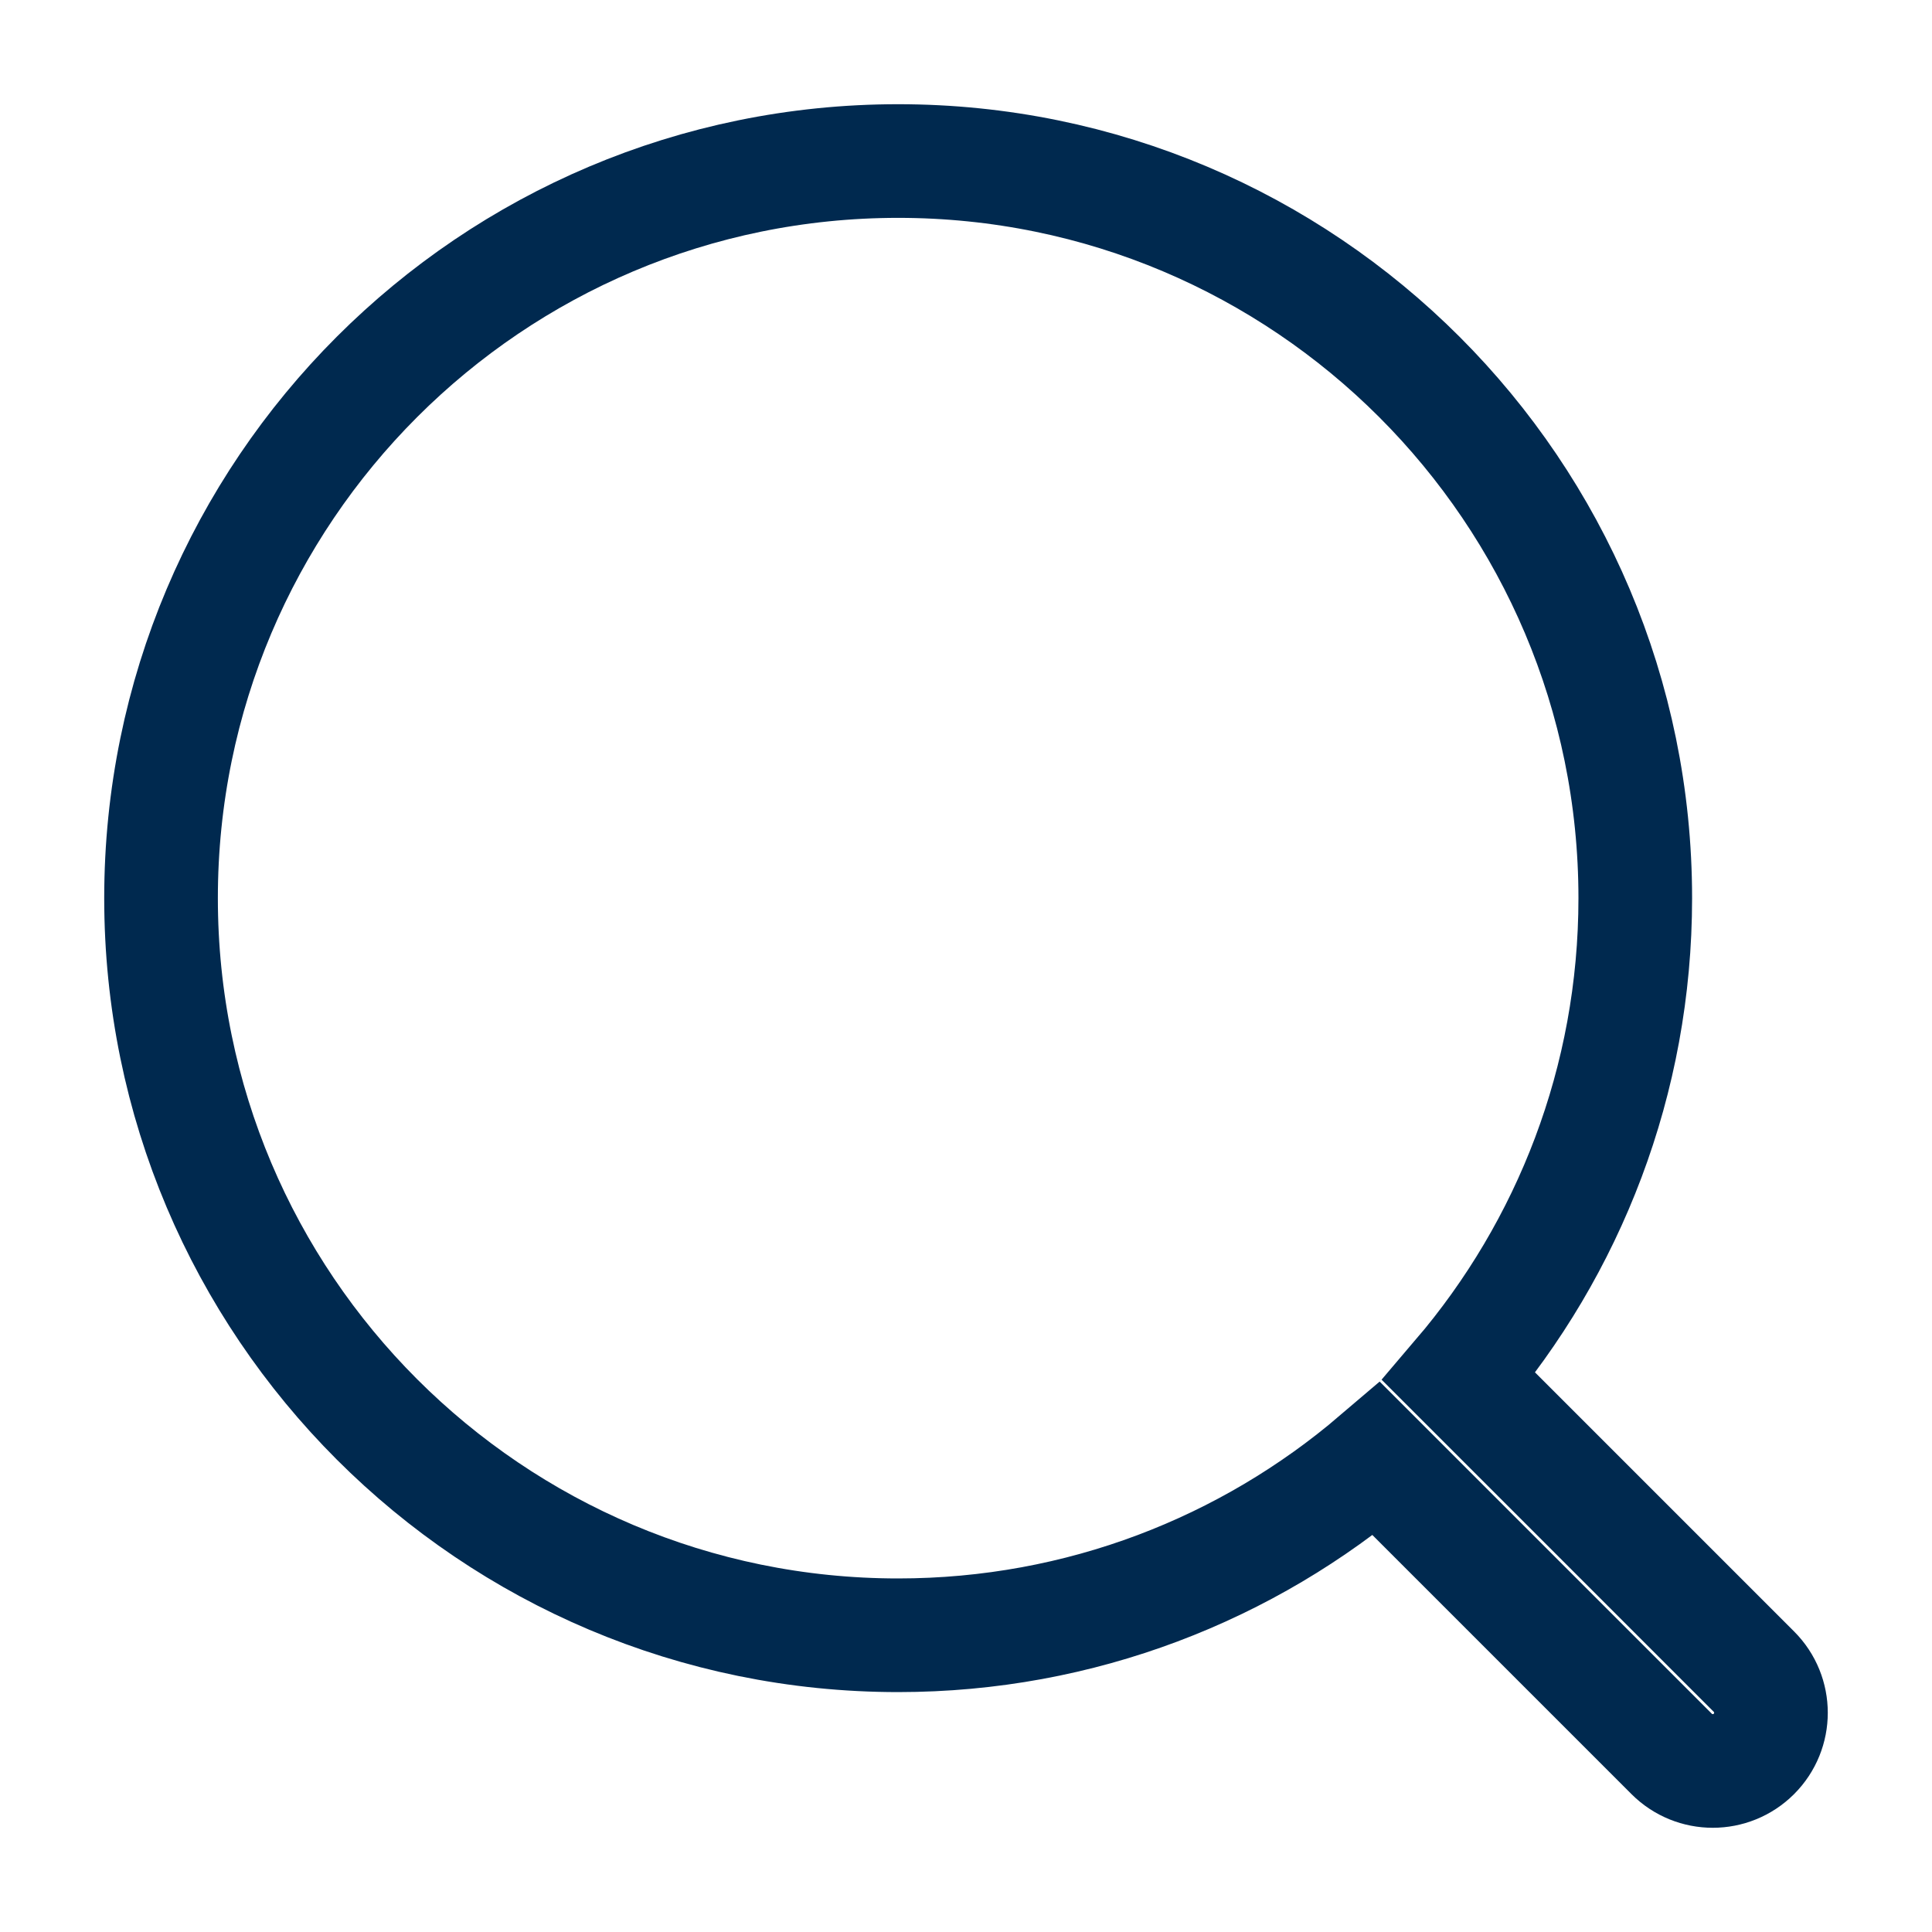 <svg width="17" height="17" viewBox="0 0 17 17" fill="none" xmlns="http://www.w3.org/2000/svg">
<rect x="0" y="0" width="17" height="17" fill="#808080" stroke="none"/>
<g id="Bold / Search / Magnifer" clip-path="url(#clip0_7_11544)">
<rect width="17" height="17" fill="white"/>
<path id="Vector" fill-rule="evenodd" clip-rule="evenodd" d="M15.433 15.433C15.633 15.233 15.633 14.909 15.433 14.709L12.837 12.113C13.804 10.98 14.389 9.509 14.389 7.903C14.389 4.321 11.485 1.417 7.903 1.417C4.321 1.417 1.417 4.321 1.417 7.903C1.417 11.485 4.321 14.389 7.903 14.389C9.509 14.389 10.98 13.804 12.113 12.837L14.709 15.433C14.909 15.633 15.233 15.633 15.433 15.433Z" fill="white" stroke="#00294F" stroke-linecap="round"/>
</g>
<defs>
<clipPath id="clip0_7_11544">
<rect width="17" height="17" fill="white"/>
</clipPath>
</defs>
</svg>
